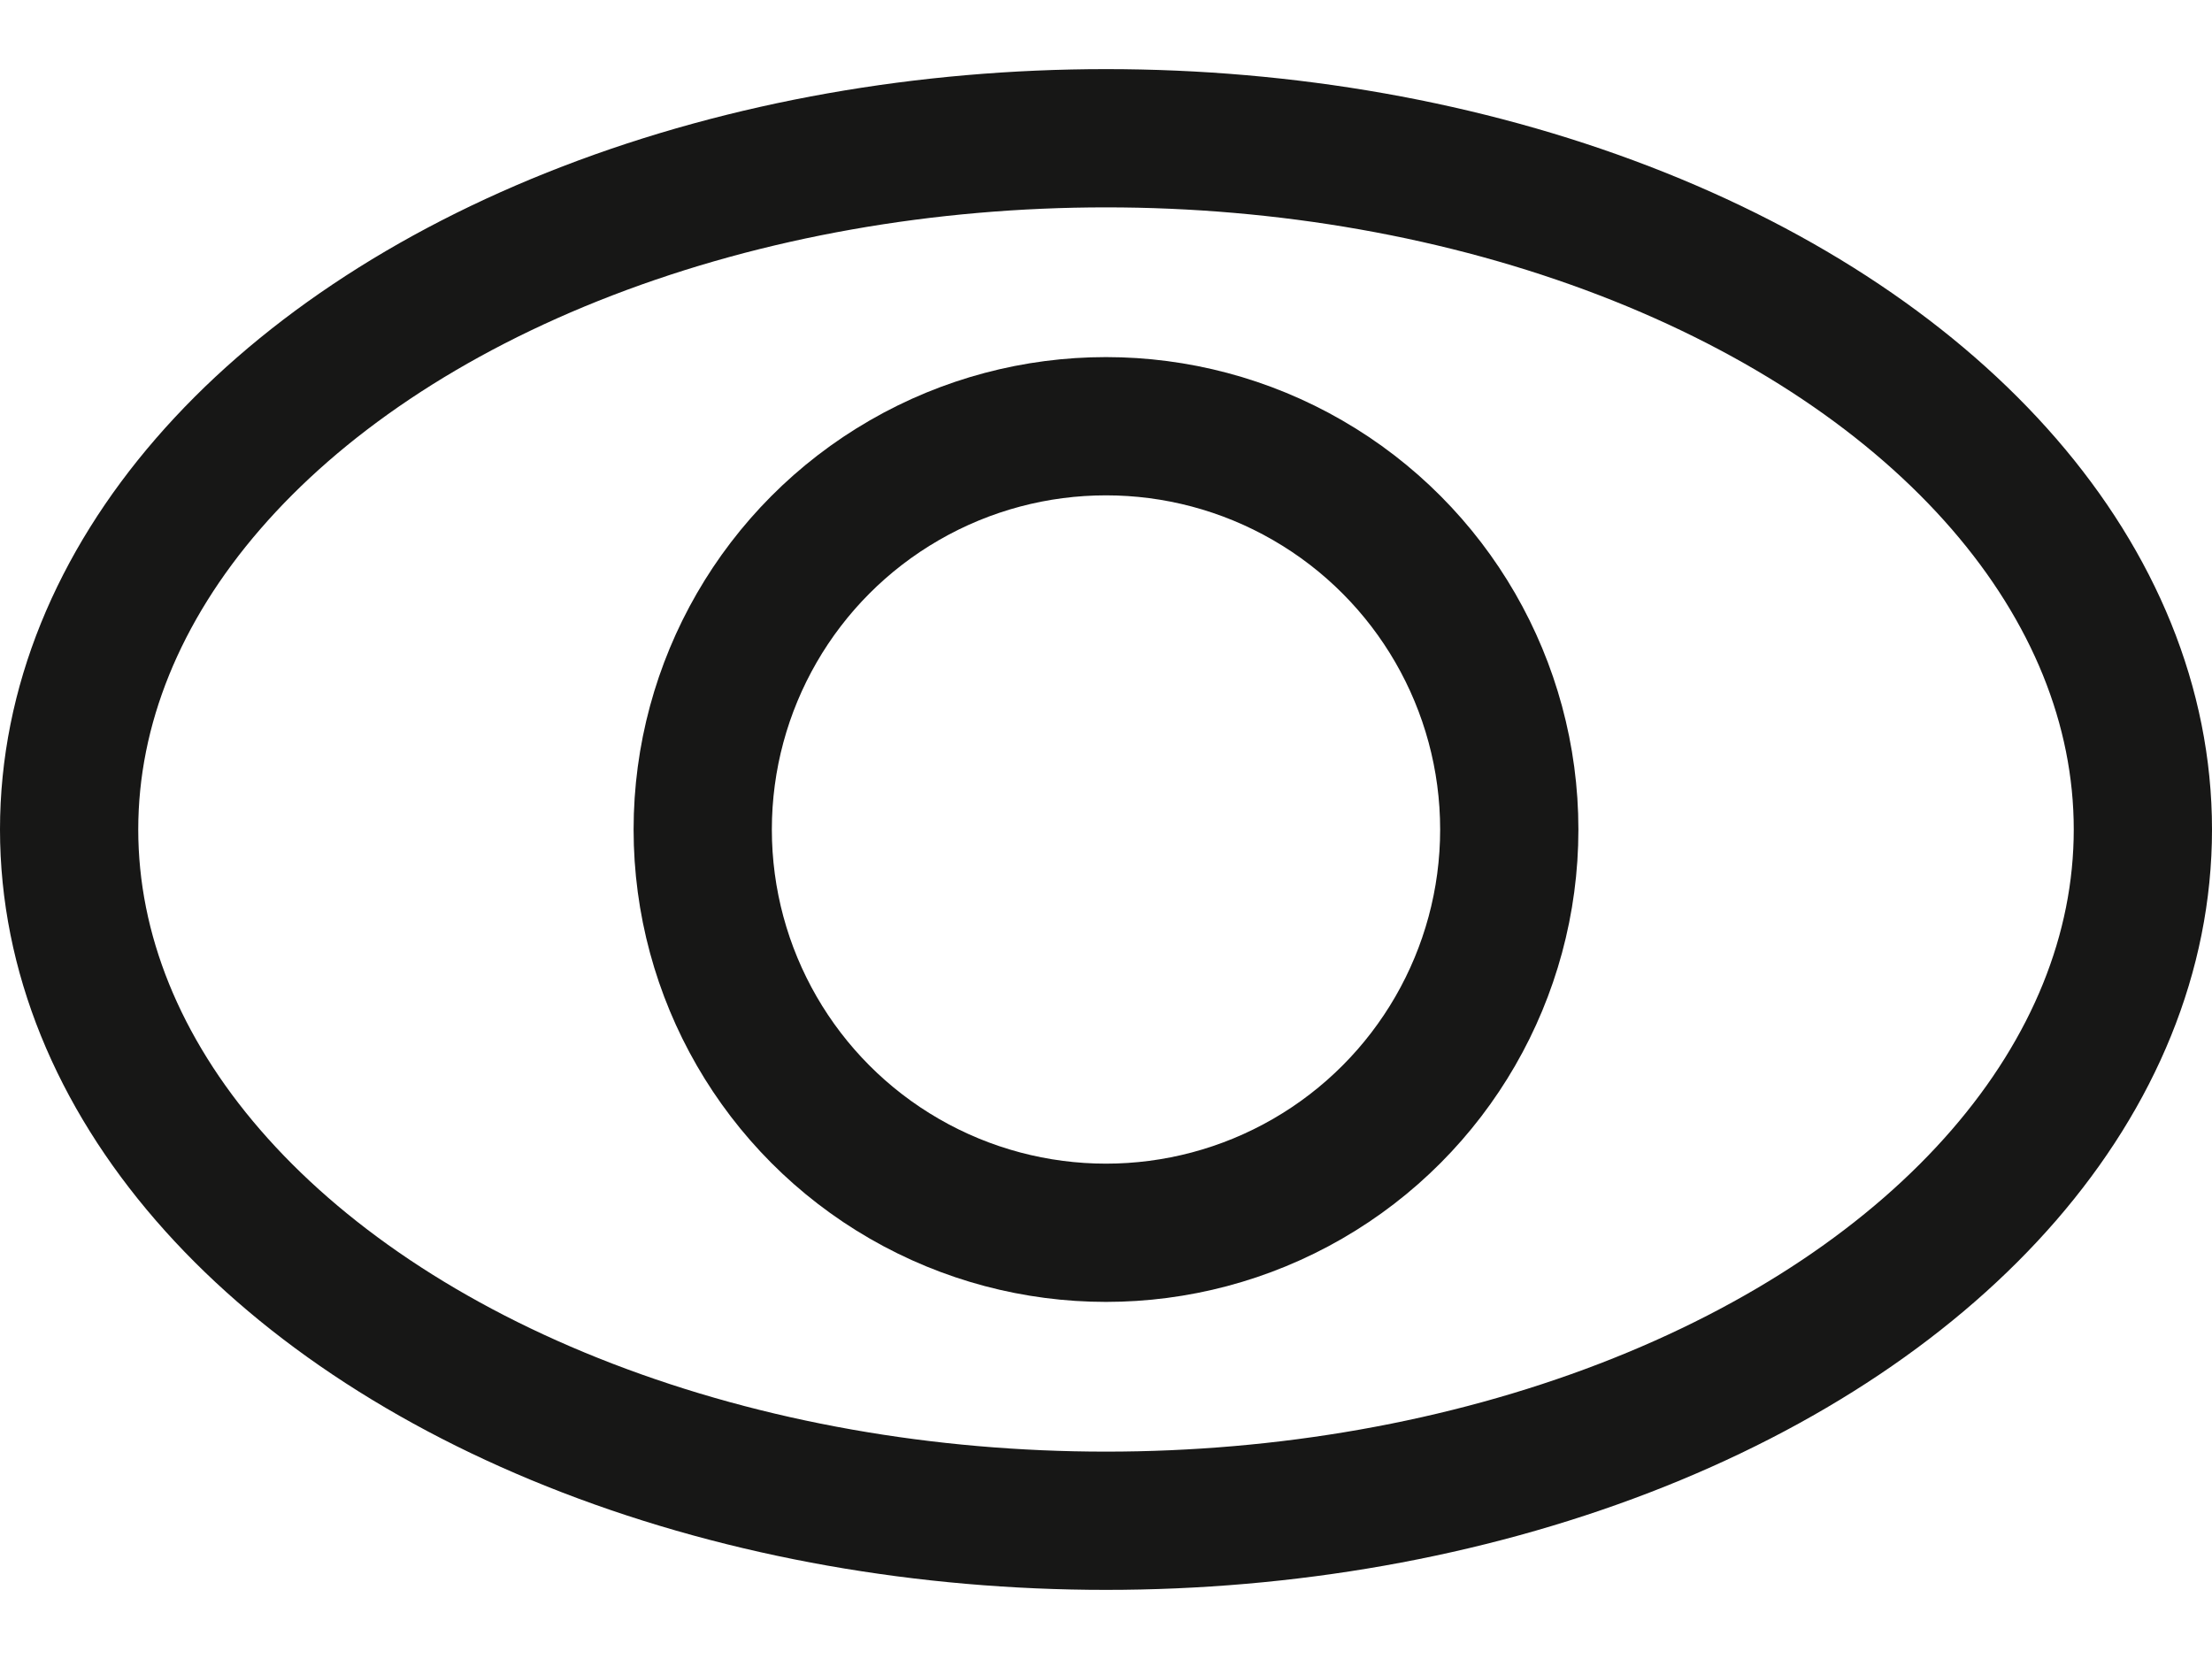 <svg width="16" height="12" viewBox="0 0 16 12" fill="none" xmlns="http://www.w3.org/2000/svg">
<ellipse cx="8" cy="6" rx="7.5" ry="5" stroke="#171716"/>
<circle cx="8" cy="6" r="2.917" stroke="#171716"/>
</svg>
